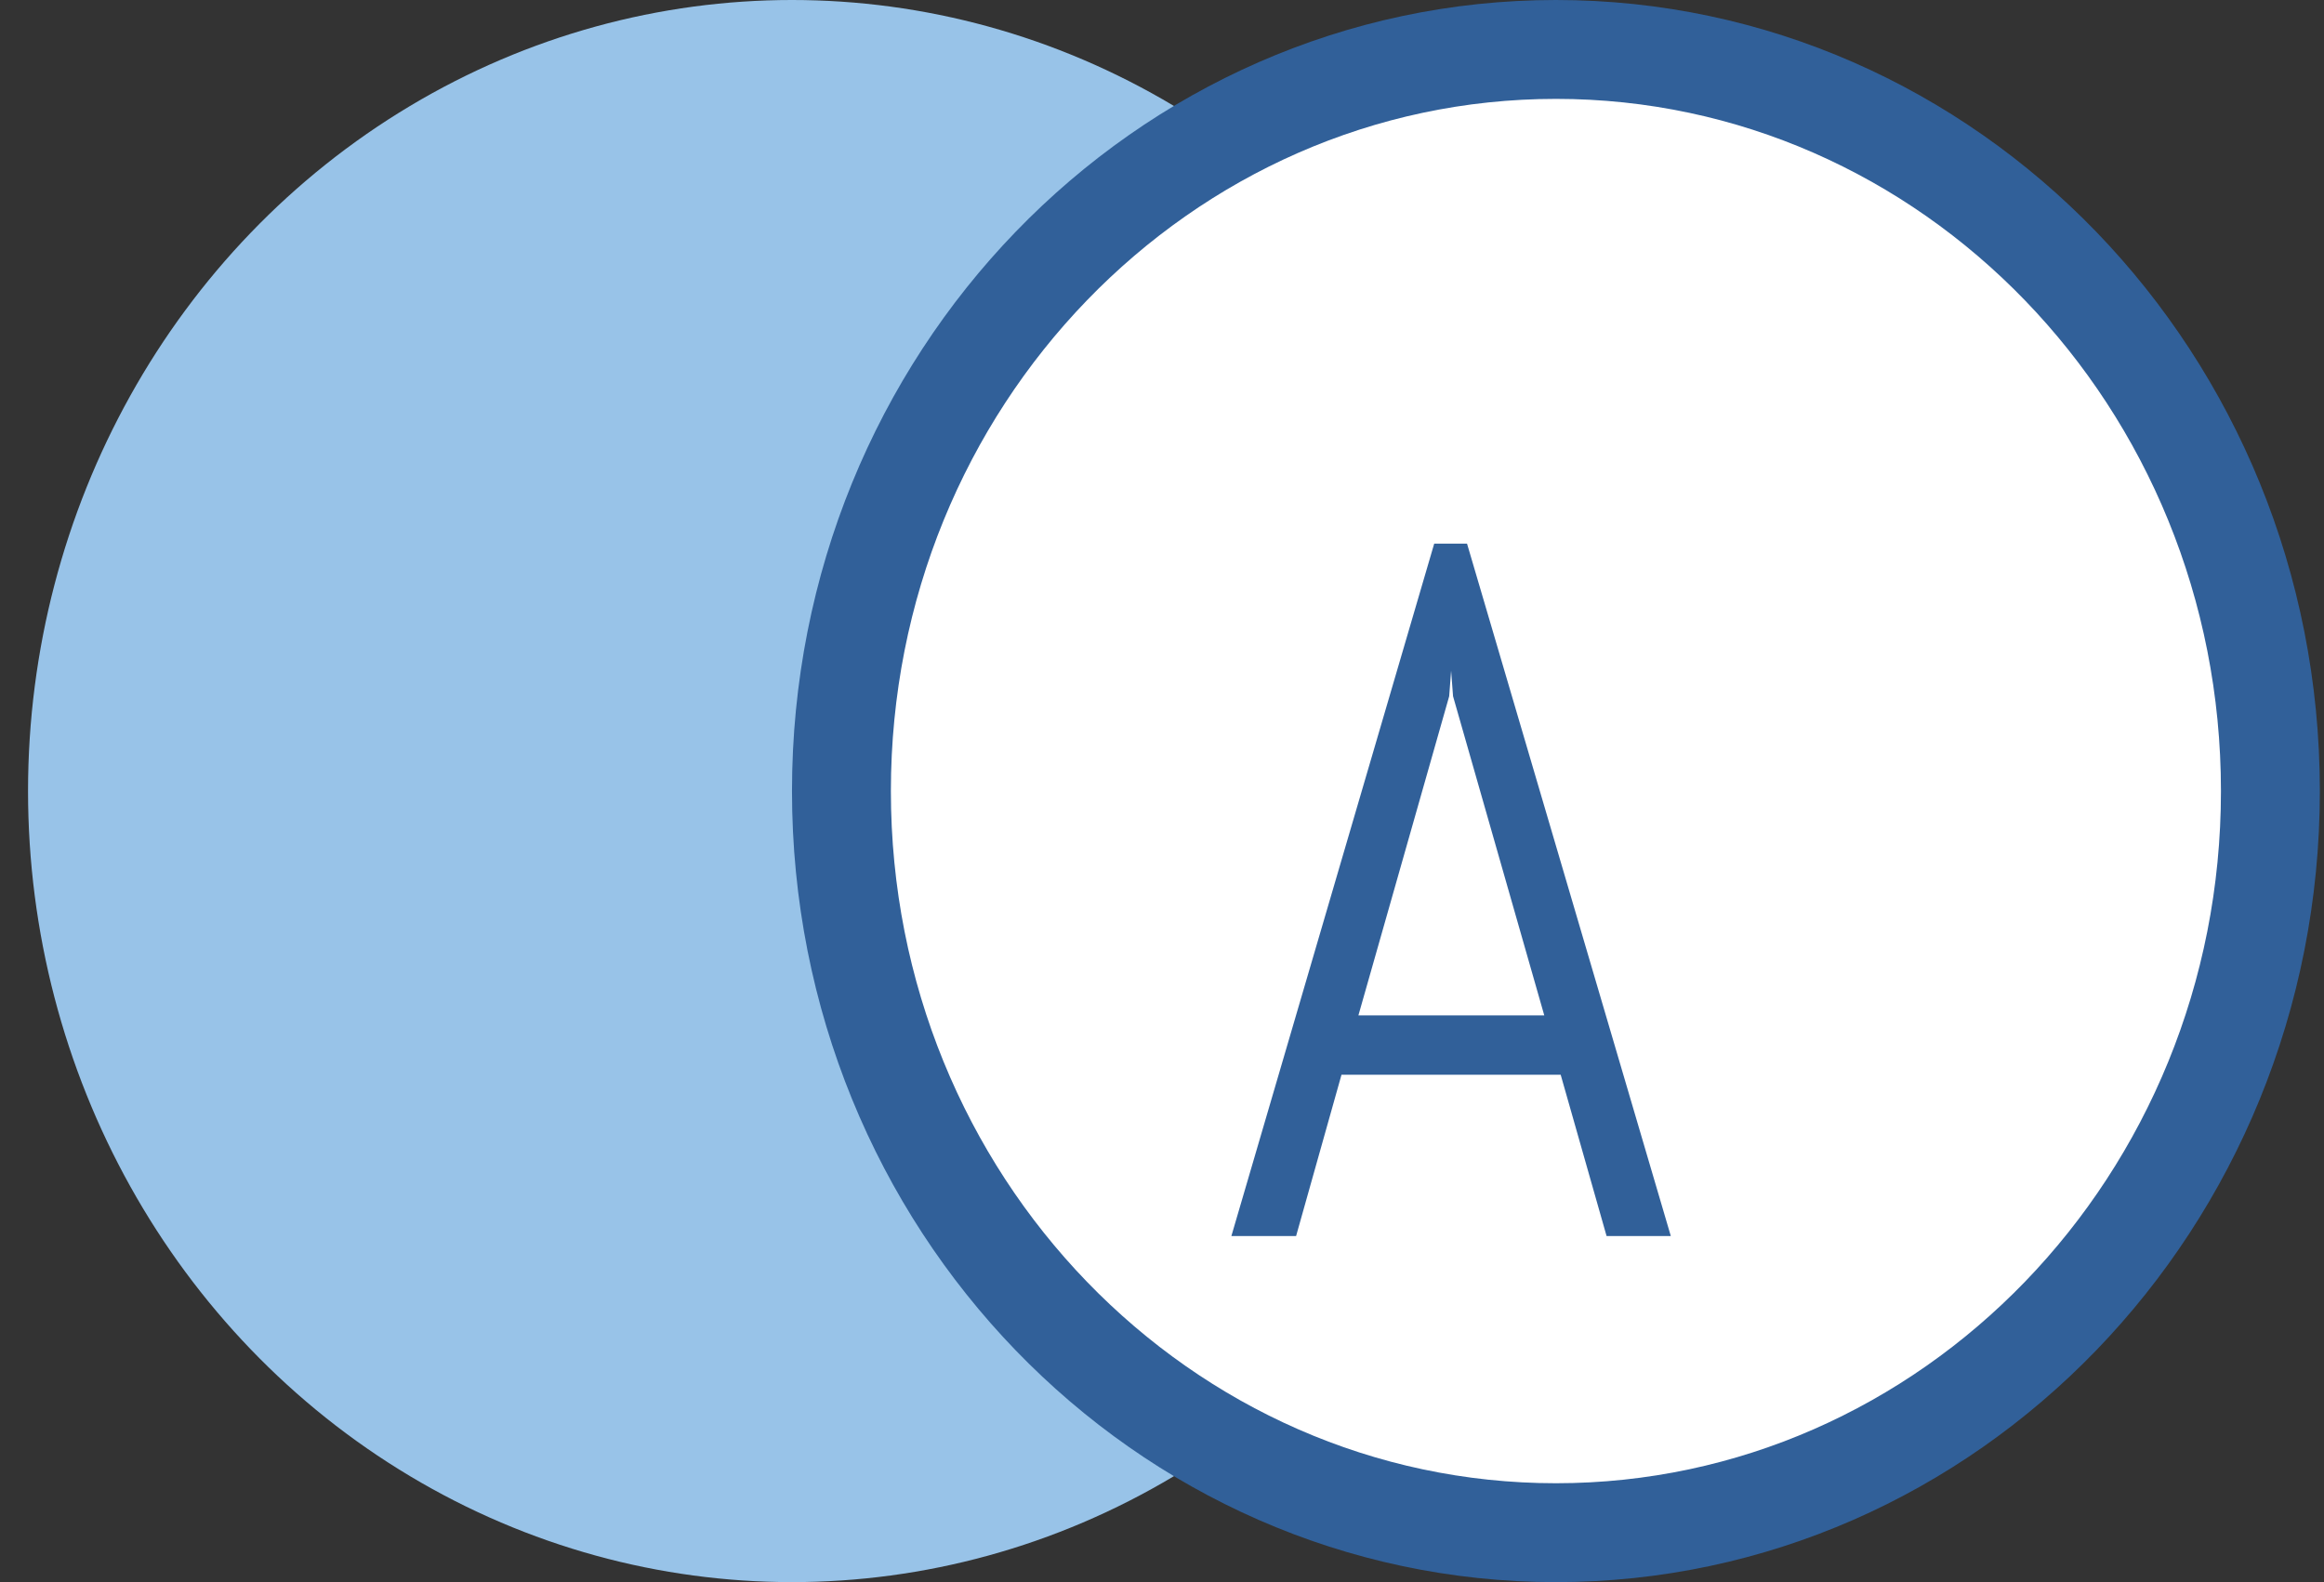 <svg width="47" height="32" viewBox="0 0 47 32" fill="none" xmlns="http://www.w3.org/2000/svg">
<rect x="0" y="0" width="47" height="32" fill="#333333" stroke="none"/>
<ellipse cx="16.017" cy="16" rx="15.45" ry="16" fill="#98C3E8"/>
<path d="M45.916 16C45.916 24.318 39.415 31 31.467 31C23.52 31 17.017 24.318 17.017 16C17.017 7.682 23.52 1 31.467 1C39.415 1 45.916 7.682 45.916 16Z" fill="white" stroke="#316099" stroke-width="2"/>
<path d="M31.563 21.738H27.13L26.212 25H24.903L29.005 10.996H29.669L33.79 25H32.491L31.563 21.738ZM27.472 20.537H31.231L29.386 14.082L29.347 13.565L29.308 14.082L27.472 20.537Z" fill="#316099"/>
</svg>
